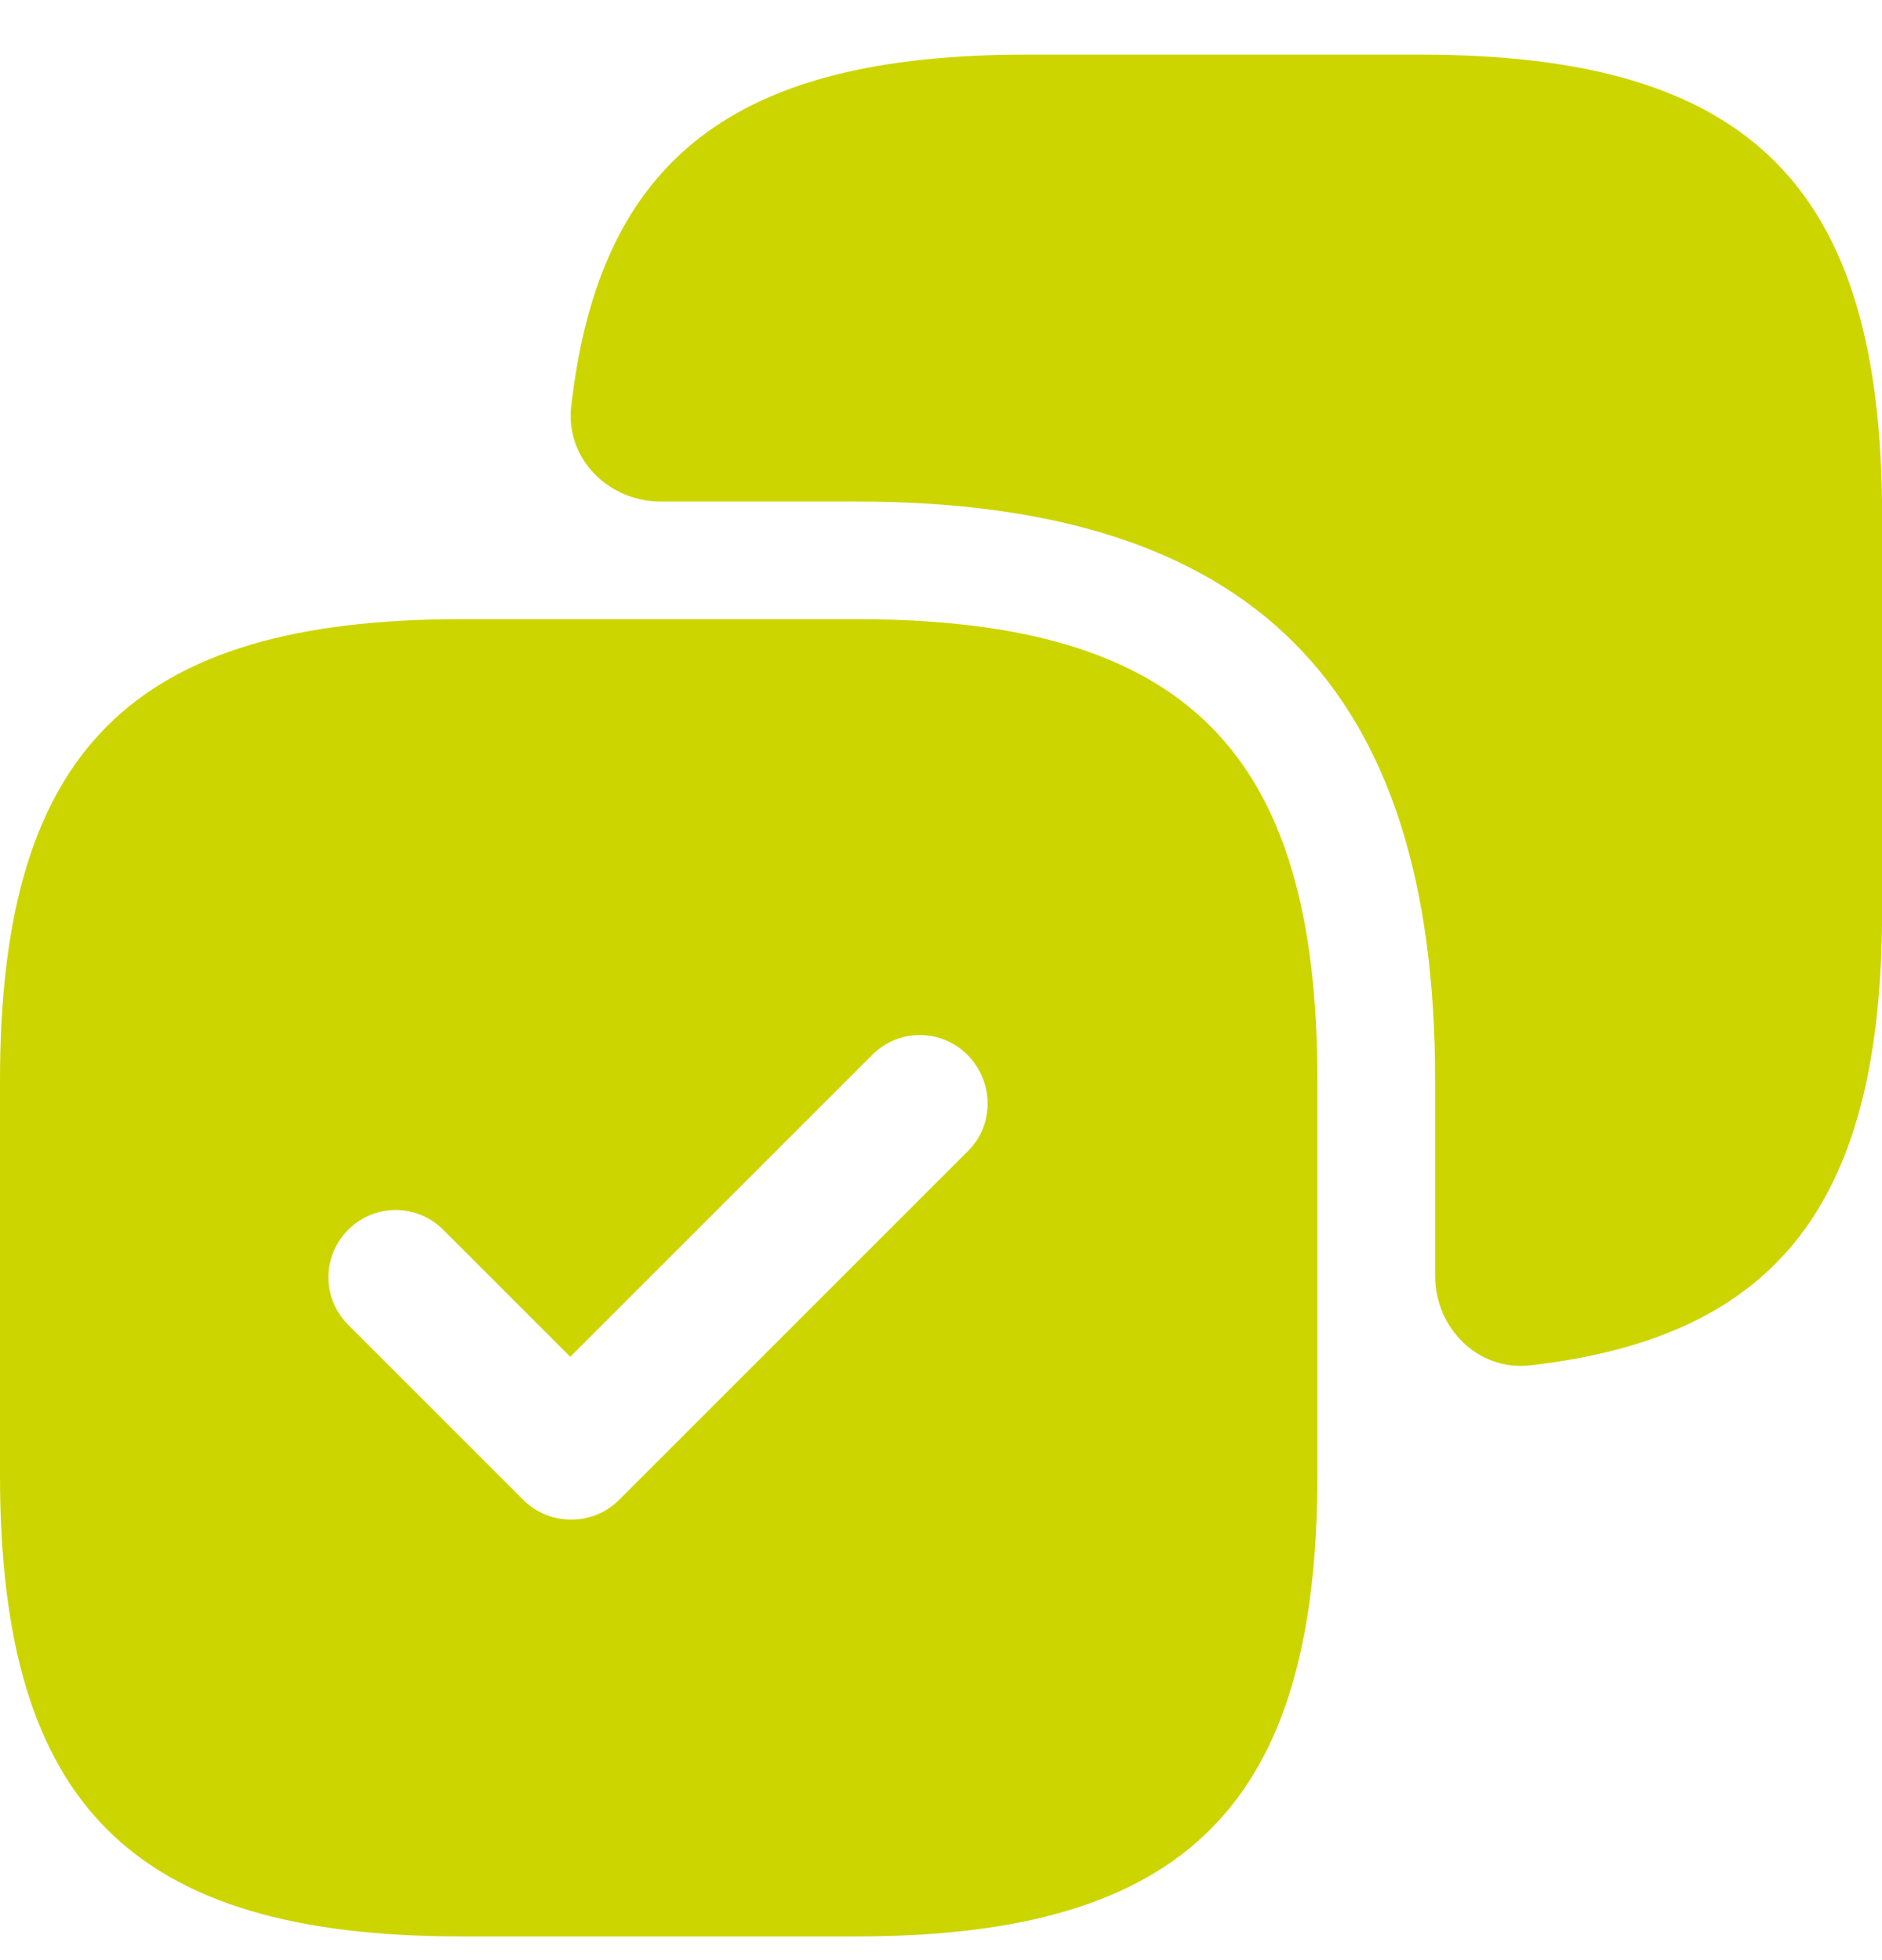 <svg   viewBox="0 0 24 25" fill="none" xmlns="http://www.w3.org/2000/svg">
<path d="M18.121 0.697H13.081C9.381 0.697 7.646 2.01 7.284 5.184C7.209 5.848 7.759 6.397 8.427 6.397H10.921C15.961 6.397 18.301 8.738 18.301 13.778V16.271C18.301 16.94 18.85 17.49 19.514 17.414C22.688 17.053 24.001 15.318 24.001 11.618V6.577C24.001 2.377 22.321 0.697 18.121 0.697Z" fill="#CDD500"/>
<path d="M10.92 7.897H5.88C1.68 7.897 0 9.577 0 13.777V18.817C0 23.017 1.68 24.698 5.88 24.698H10.92C15.12 24.698 16.8 23.017 16.8 18.817V13.777C16.8 9.577 15.12 7.897 10.92 7.897ZM12.348 14.677L7.896 19.129C7.728 19.297 7.512 19.381 7.284 19.381C7.056 19.381 6.84 19.297 6.672 19.129L4.44 16.897C4.104 16.561 4.104 16.021 4.44 15.685C4.776 15.349 5.316 15.349 5.652 15.685L7.272 17.305L11.124 13.453C11.46 13.117 12 13.117 12.336 13.453C12.672 13.789 12.684 14.341 12.348 14.677Z" fill="#CDD500"/>
</svg>
